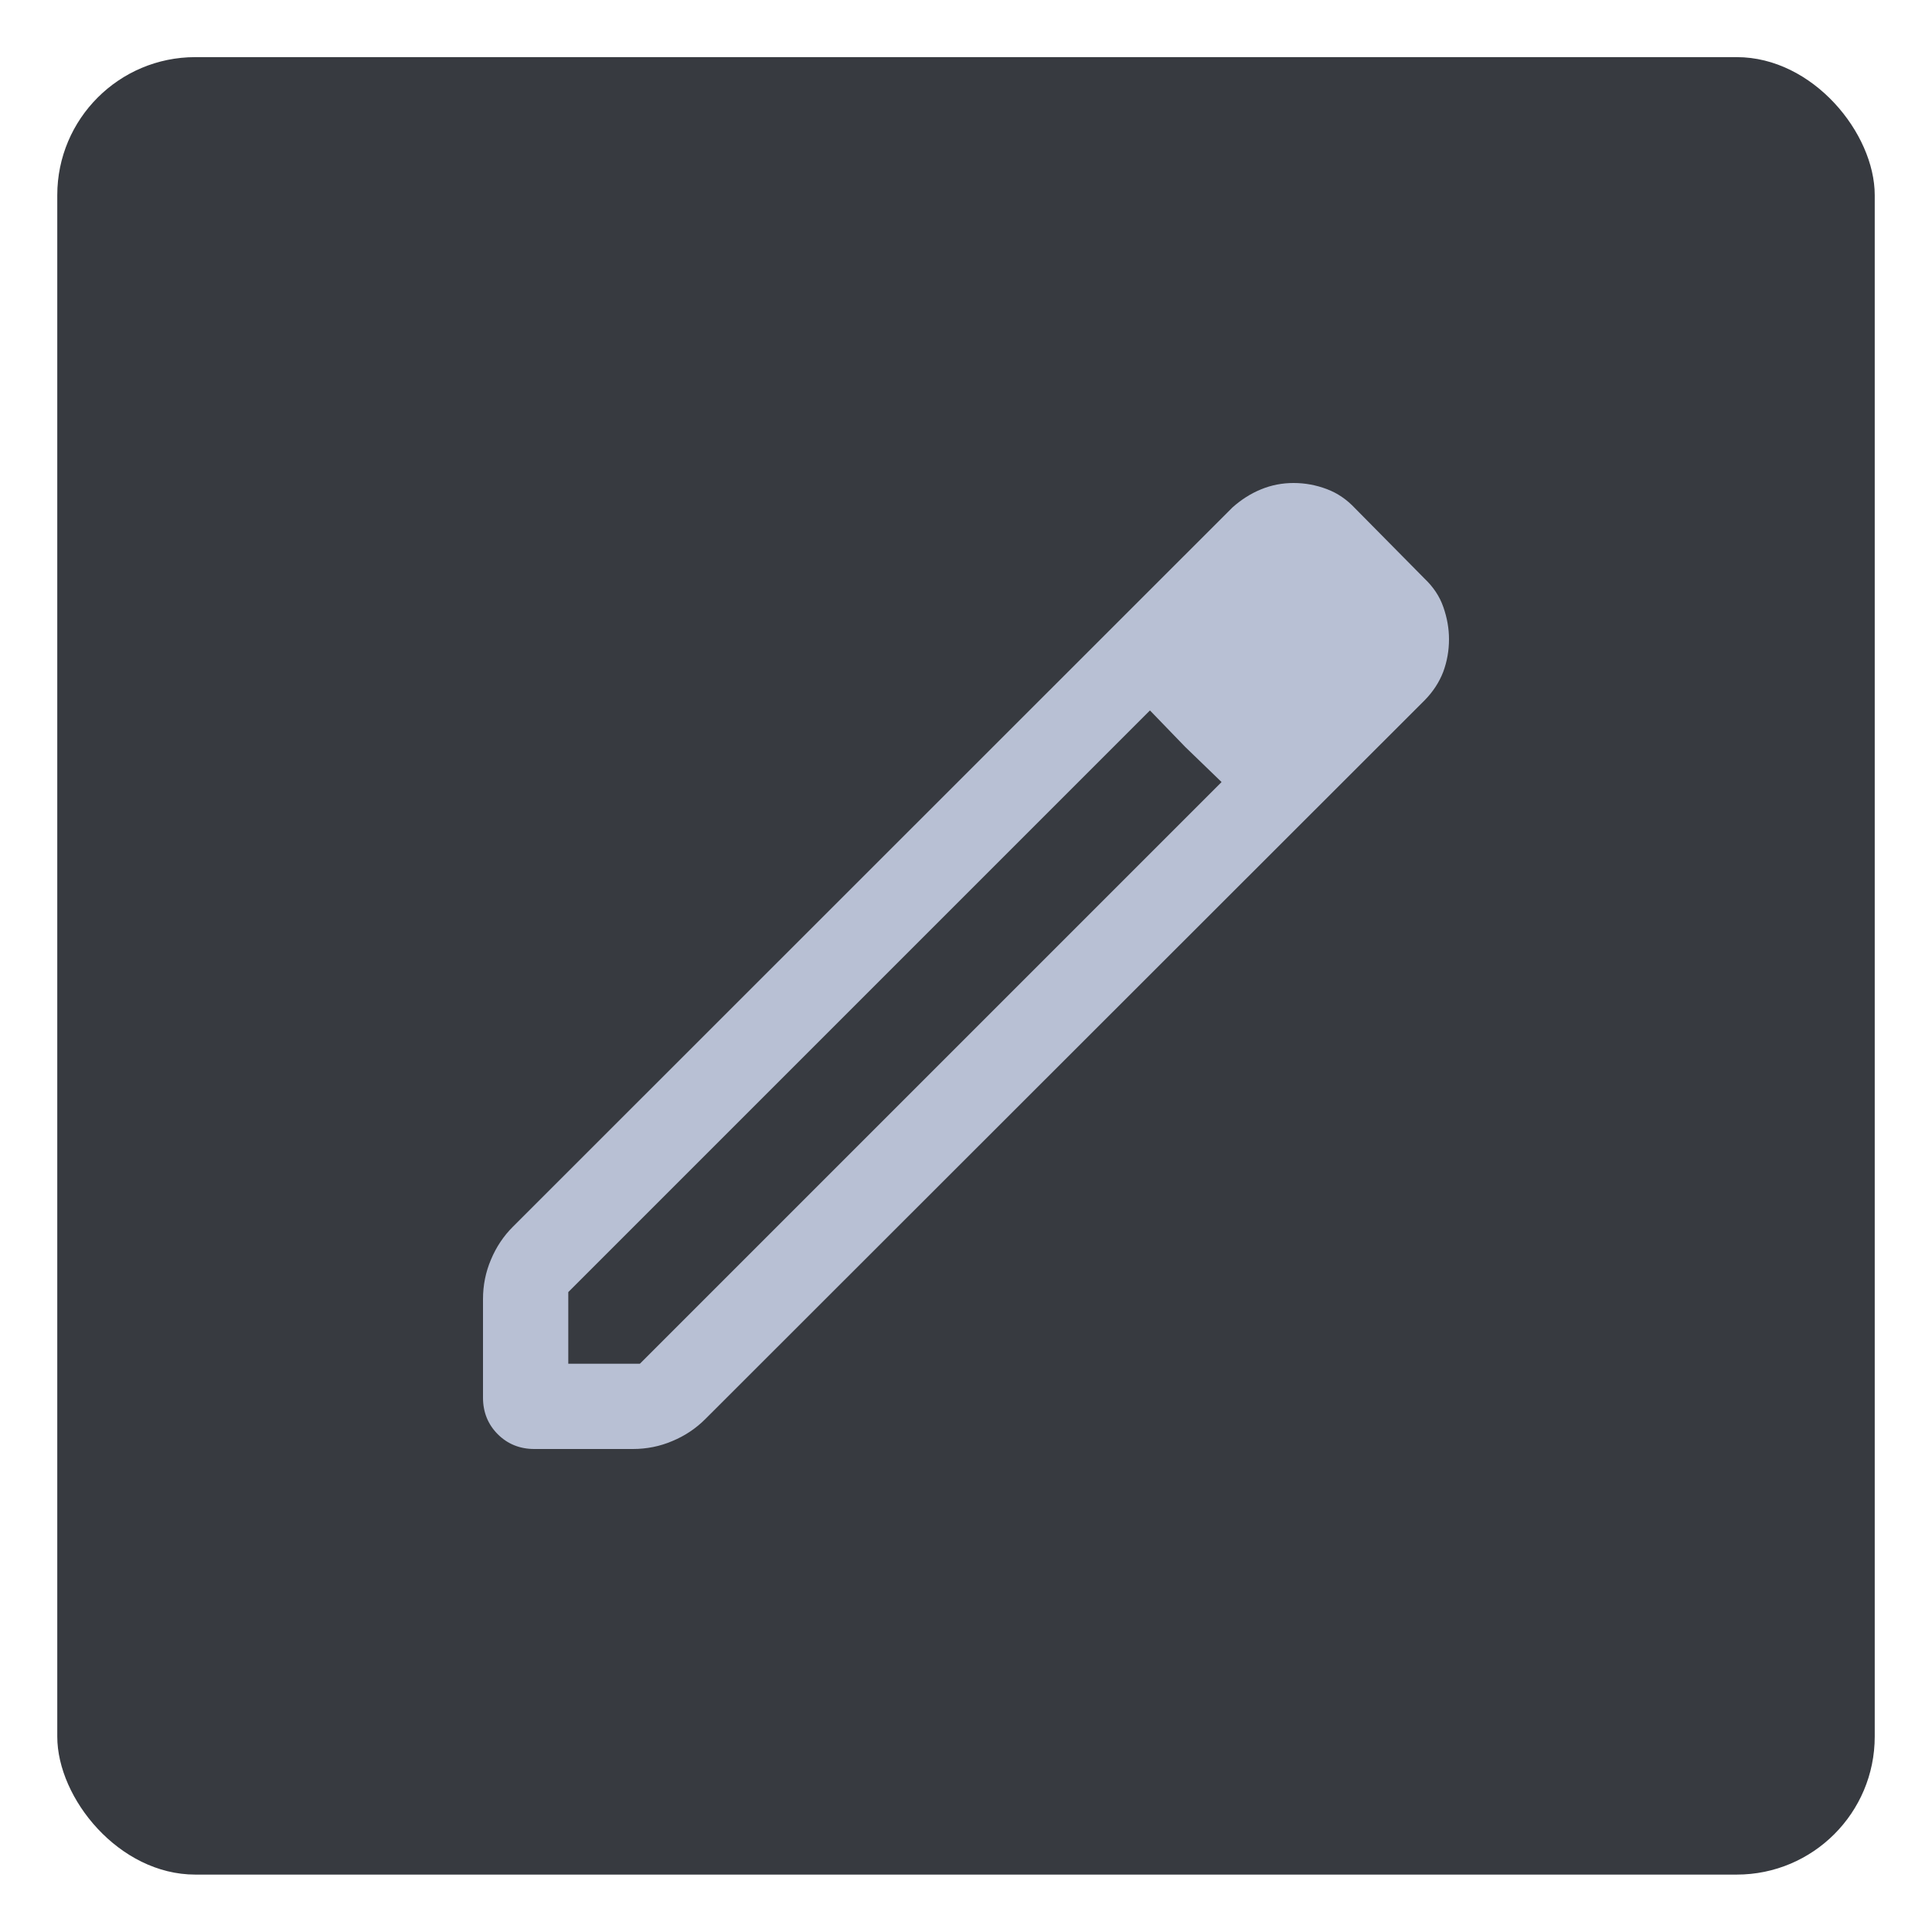 <svg width="14" height="14" viewBox="0 0 14 14" fill="none" xmlns="http://www.w3.org/2000/svg">
<rect x="0.415" y="0.414" width="13.17" height="13.17" rx="1" fill="#373A40"/>
<path d="M4.118 9.882H4.637L8.852 5.667L8.333 5.148L4.118 9.363V9.882ZM3.872 10.5C3.767 10.5 3.678 10.464 3.607 10.393C3.536 10.322 3.5 10.233 3.5 10.128V9.414C3.5 9.314 3.519 9.218 3.558 9.127C3.596 9.036 3.649 8.957 3.717 8.889L8.931 3.677C8.994 3.621 9.062 3.577 9.138 3.546C9.213 3.515 9.292 3.5 9.374 3.5C9.457 3.5 9.537 3.515 9.614 3.544C9.692 3.573 9.76 3.62 9.82 3.684L10.323 4.193C10.386 4.253 10.432 4.321 10.459 4.399C10.486 4.476 10.5 4.554 10.5 4.632C10.5 4.714 10.486 4.793 10.458 4.869C10.429 4.944 10.384 5.013 10.323 5.075L5.111 10.283C5.043 10.351 4.964 10.404 4.873 10.442C4.782 10.481 4.686 10.5 4.586 10.5H3.872ZM8.588 5.412L8.333 5.148L8.852 5.667L8.588 5.412Z" fill="#B8C0D4"/>
</svg>
